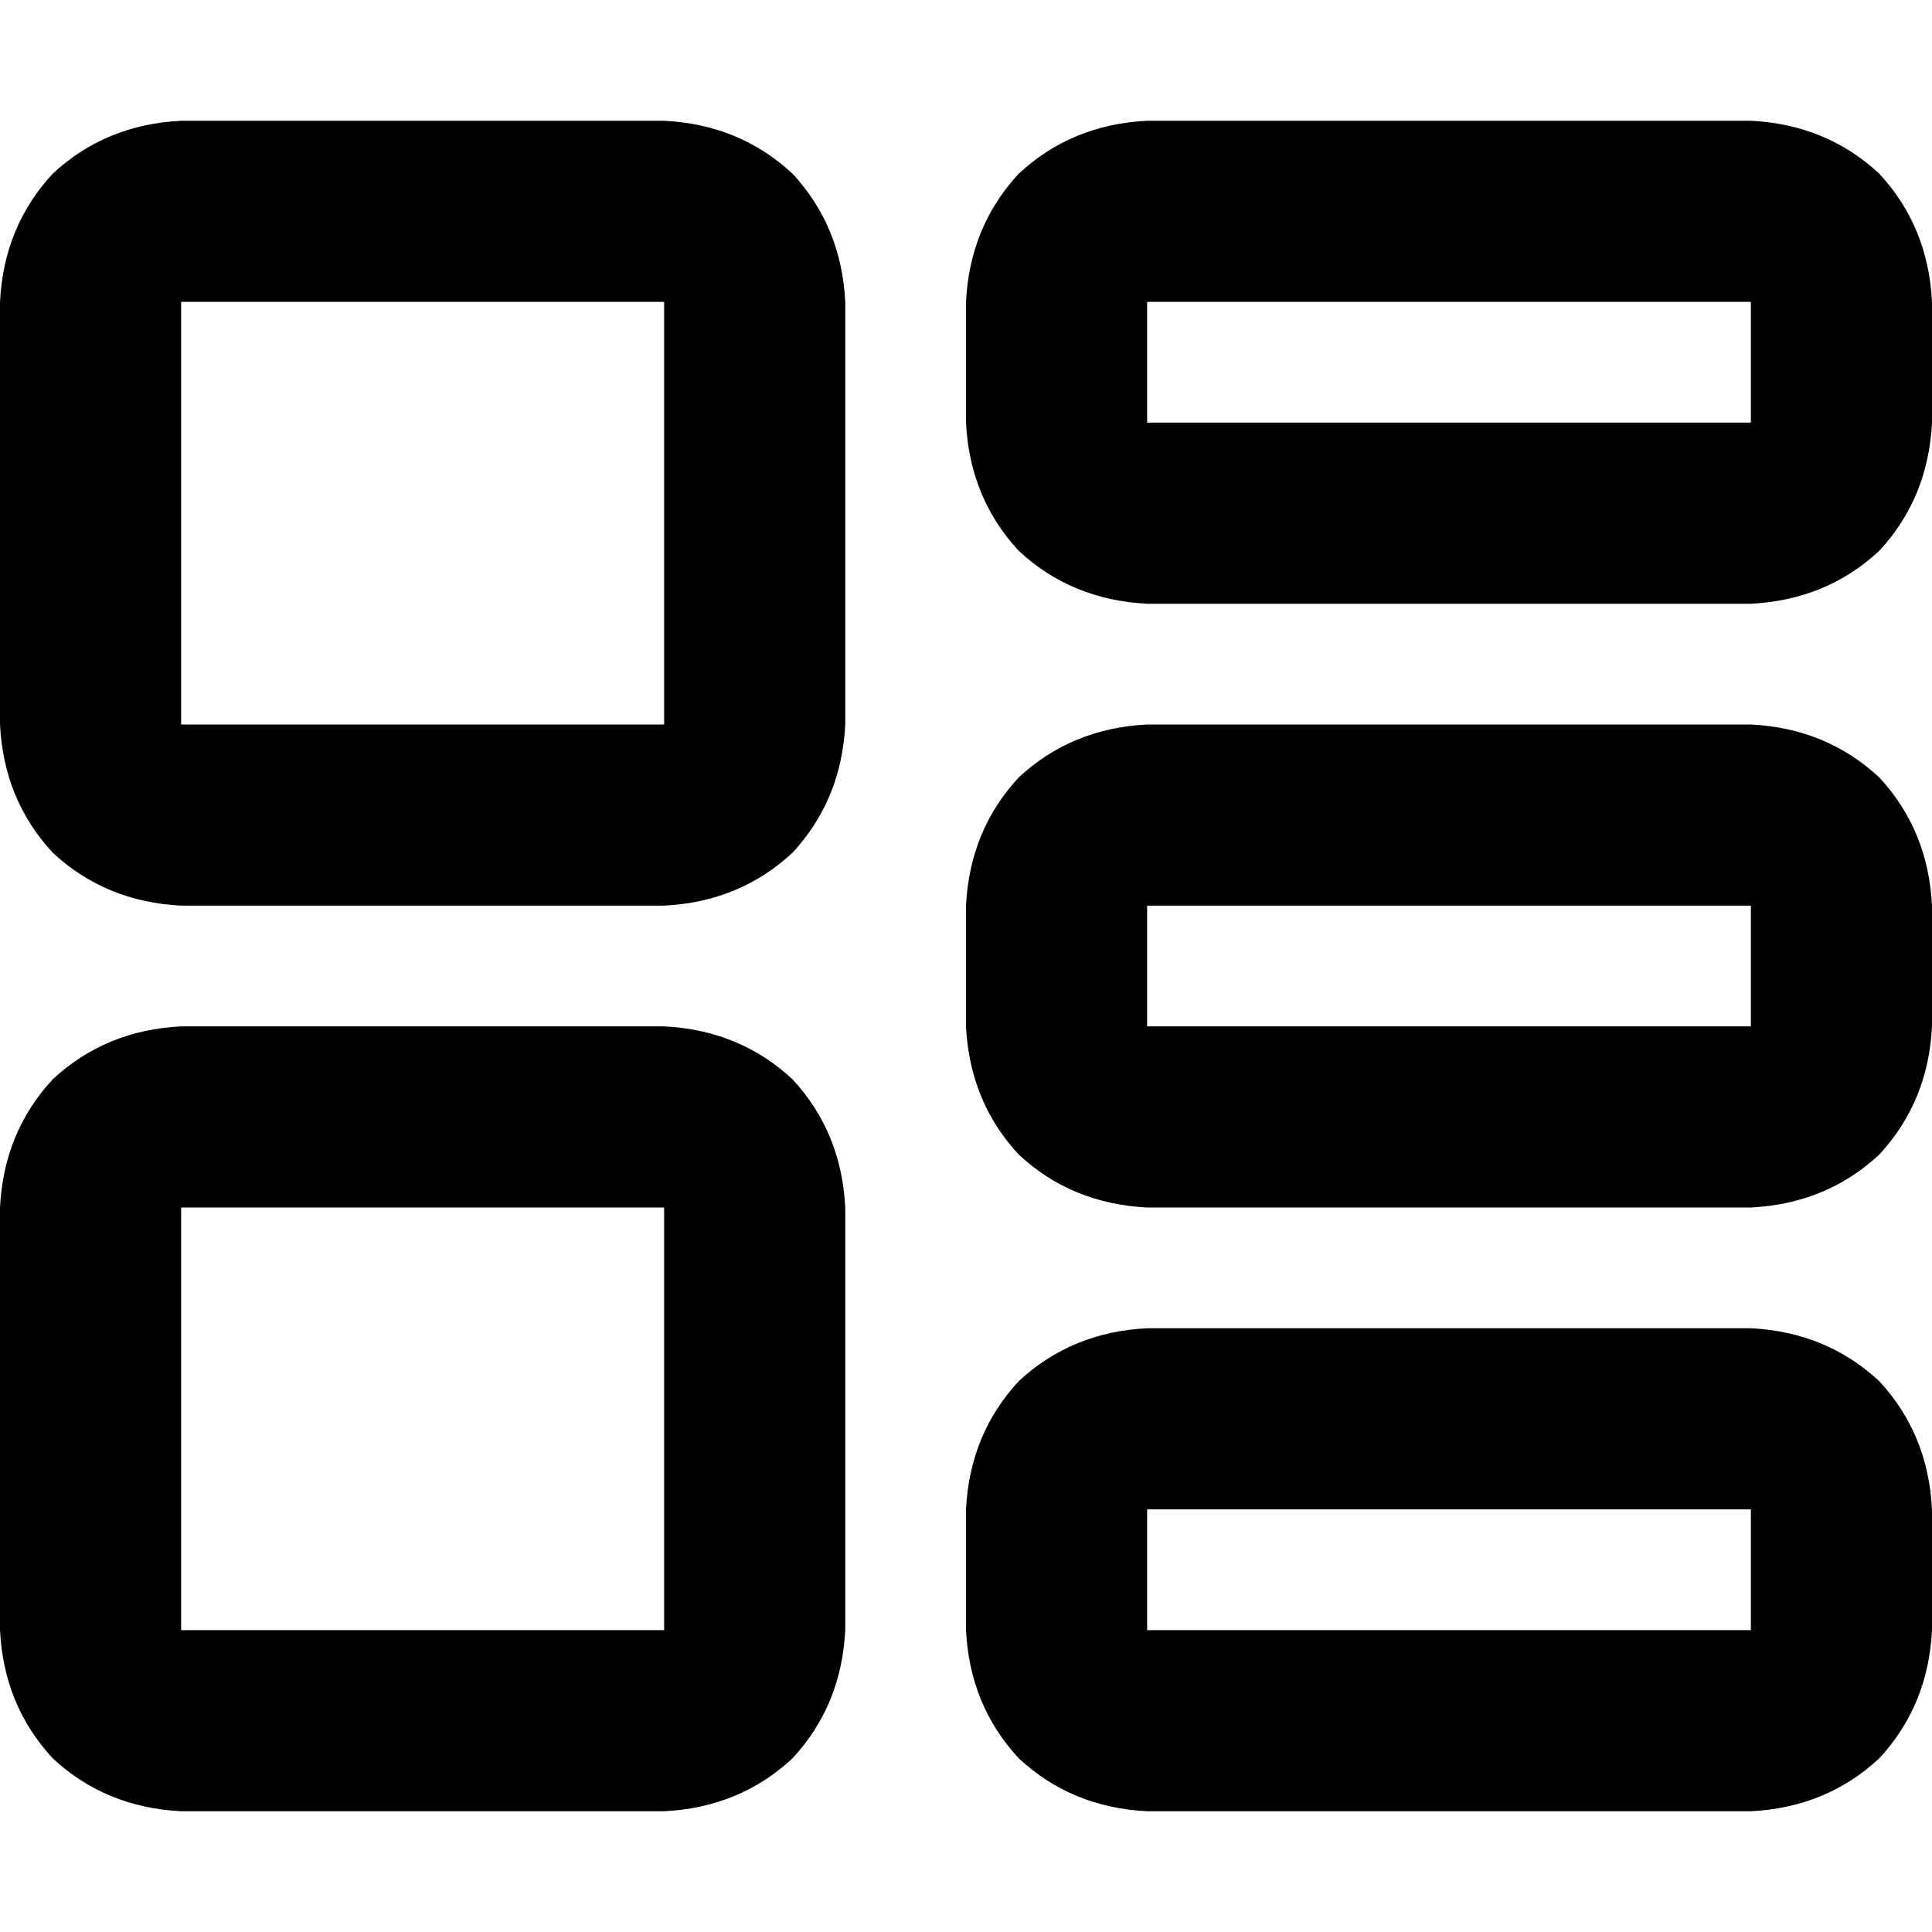 <svg xmlns="http://www.w3.org/2000/svg" viewBox="0 0 512 512">
  <path d="M 176 80 L 176 192 L 48 192 L 48 80 L 176 80 L 176 80 Z M 48 32 Q 28 33 14 46 L 14 46 Q 1 60 0 80 L 0 192 Q 1 212 14 226 Q 28 239 48 240 L 176 240 Q 196 239 210 226 Q 223 212 224 192 L 224 80 Q 223 60 210 46 Q 196 33 176 32 L 48 32 L 48 32 Z M 176 320 L 176 432 L 48 432 L 48 320 L 176 320 L 176 320 Z M 48 272 Q 28 273 14 286 L 14 286 Q 1 300 0 320 L 0 432 Q 1 452 14 466 Q 28 479 48 480 L 176 480 Q 196 479 210 466 Q 223 452 224 432 L 224 320 Q 223 300 210 286 Q 196 273 176 272 L 48 272 L 48 272 Z M 304 80 L 464 80 L 464 112 L 304 112 L 304 80 L 304 80 Z M 256 80 L 256 112 Q 257 132 270 146 Q 284 159 304 160 L 464 160 Q 484 159 498 146 Q 511 132 512 112 L 512 80 Q 511 60 498 46 Q 484 33 464 32 L 304 32 Q 284 33 270 46 Q 257 60 256 80 L 256 80 Z M 464 240 L 464 272 L 304 272 L 304 240 L 464 240 L 464 240 Z M 304 192 Q 284 193 270 206 L 270 206 Q 257 220 256 240 L 256 272 Q 257 292 270 306 Q 284 319 304 320 L 464 320 Q 484 319 498 306 Q 511 292 512 272 L 512 240 Q 511 220 498 206 Q 484 193 464 192 L 304 192 L 304 192 Z M 304 400 L 464 400 L 464 432 L 304 432 L 304 400 L 304 400 Z M 256 400 L 256 432 Q 257 452 270 466 Q 284 479 304 480 L 464 480 Q 484 479 498 466 Q 511 452 512 432 L 512 400 Q 511 380 498 366 Q 484 353 464 352 L 304 352 Q 284 353 270 366 Q 257 380 256 400 L 256 400 Z" />
</svg>